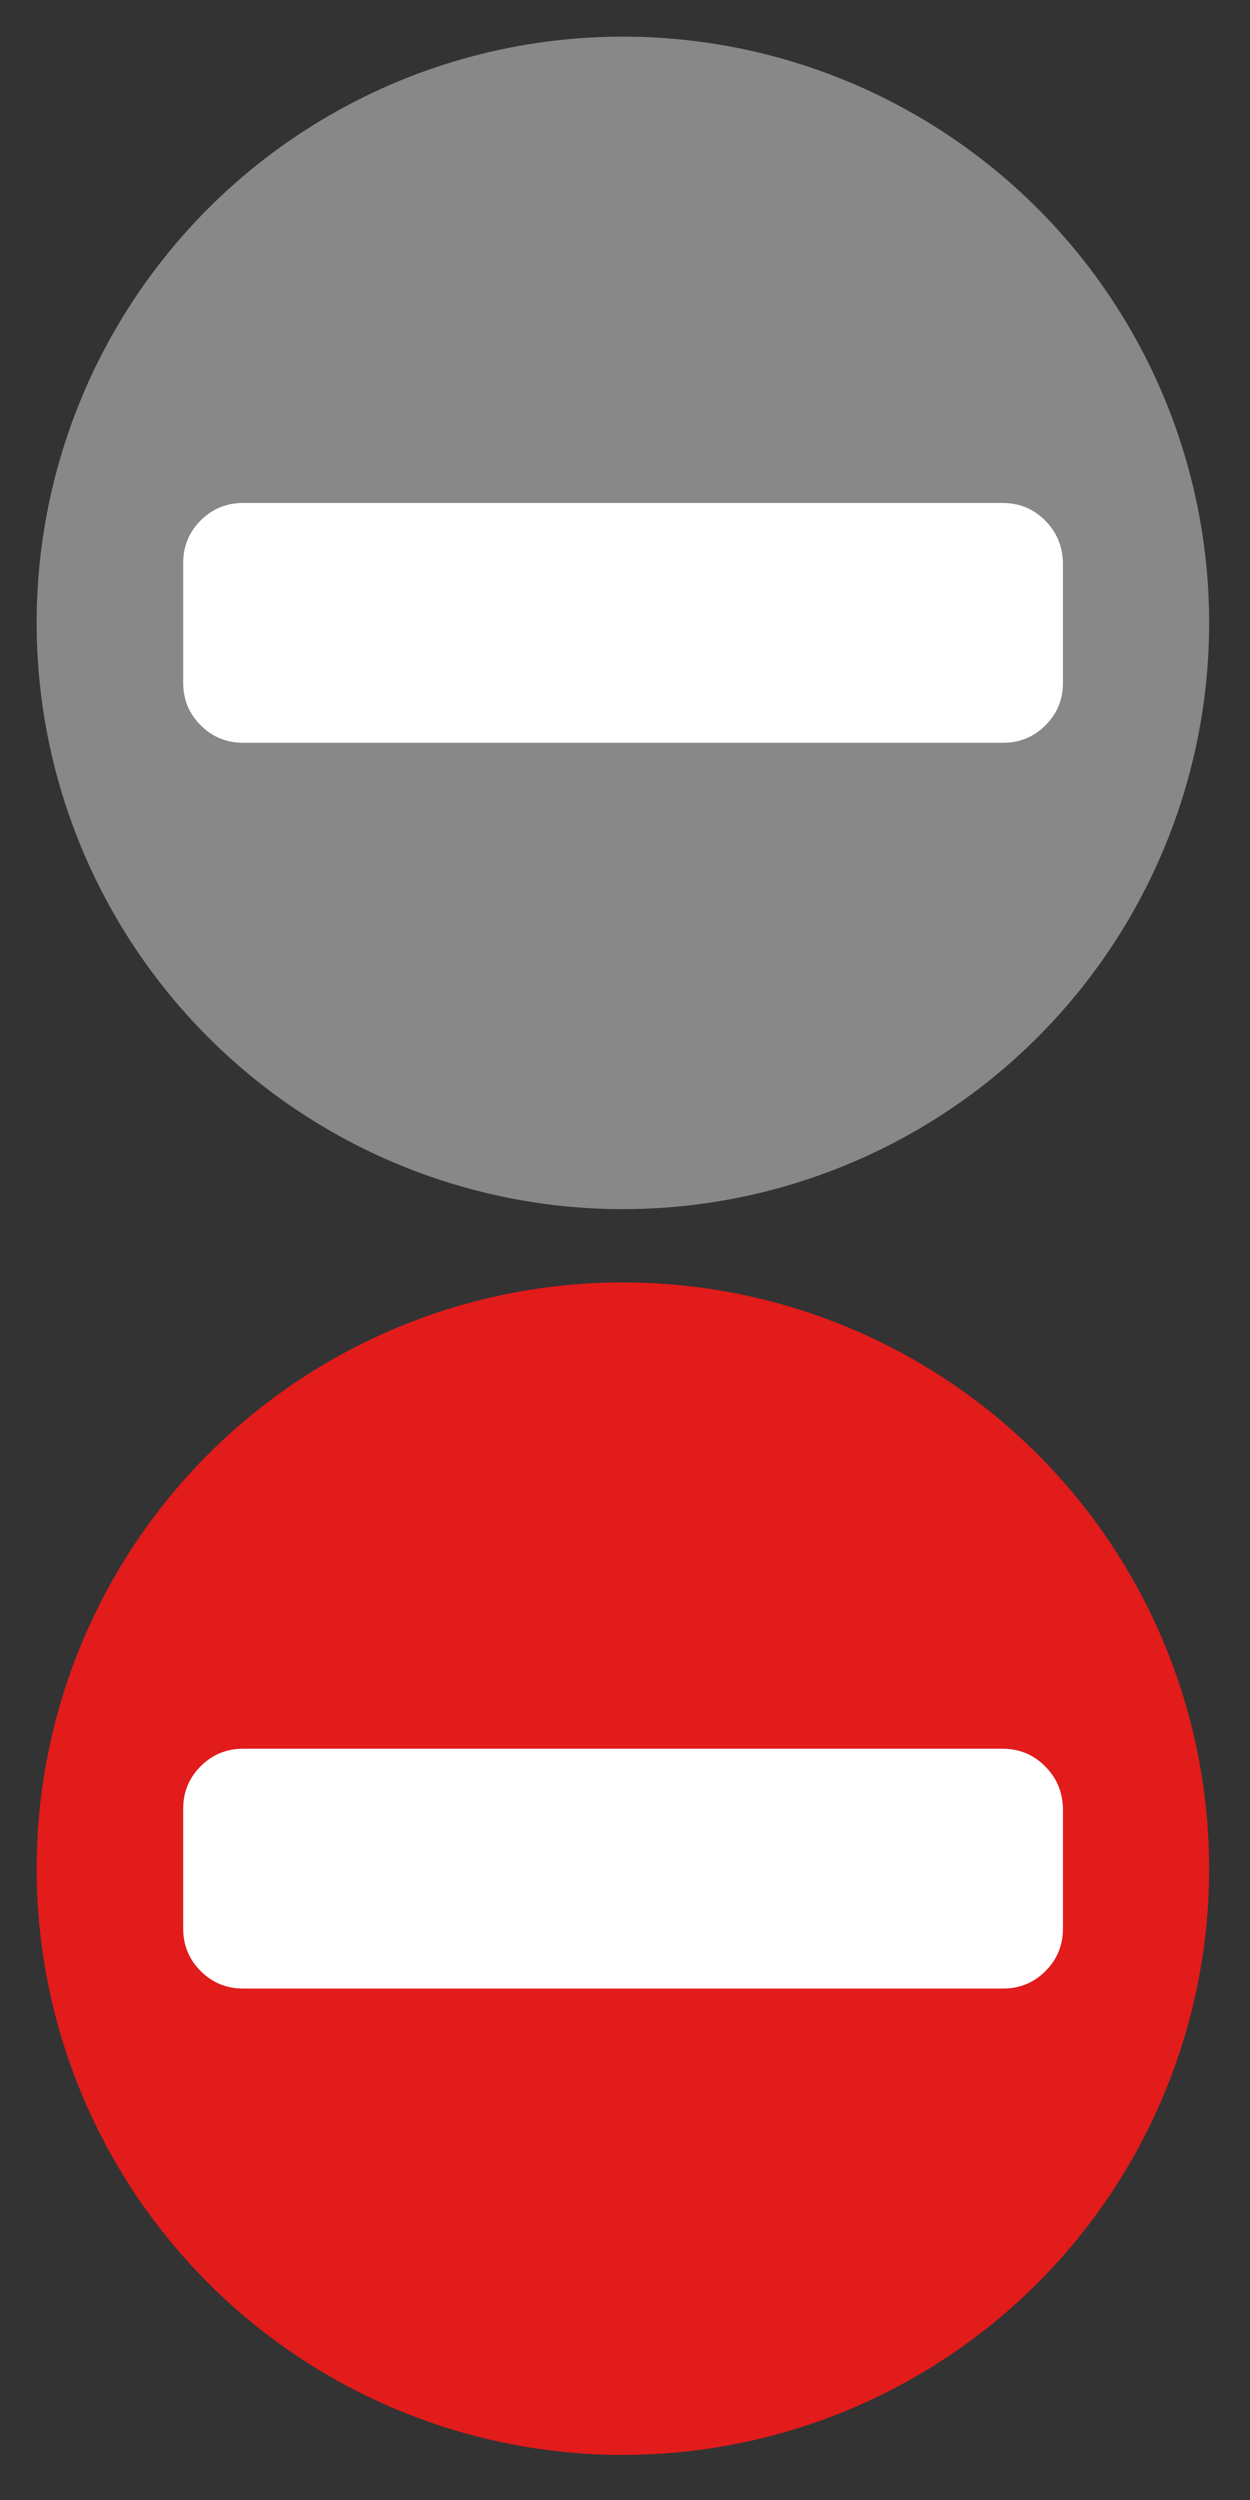 <svg xmlns="http://www.w3.org/2000/svg" width="64" height="128" viewBox="0 0 64 128">
	<rect x="0" y="0" width="64" height="128" fill="#333333" stroke="none"/>
	<g stroke-width=".5" transform="scale(0.938) translate(2 2)">
		<circle cx="32" cy="32" r="32" fill="#888"/>
		<path fill="#fff"
					d="M55.044 26.408c-.637-.636-1.41-.954-2.319-.954H11.272c-.908 0-1.681.318-2.318.954-.636.637-.954 1.41-.954 2.319v6.545c0 .91.318 1.682.954 2.318.637.636 1.41.954 2.318.954h41.476c.91 0 1.682-.318 2.318-.954.636-.636.954-1.408.954-2.318v-6.545c-.022-.91-.34-1.682-.976-2.319z"/>
	</g>
	<g stroke-width=".5" transform="scale(0.938) translate(2 70)">
		<circle cx="32" cy="32" r="32" fill="#e21b1b"/>
		<path fill="#fff"
					d="M55.044 26.408c-.637-.636-1.41-.954-2.319-.954H11.272c-.908 0-1.681.318-2.318.954-.636.637-.954 1.41-.954 2.319v6.545c0 .91.318 1.682.954 2.318.637.636 1.41.954 2.318.954h41.476c.91 0 1.682-.318 2.318-.954.636-.636.954-1.408.954-2.318v-6.545c-.022-.91-.34-1.682-.976-2.319z"/>
	</g>
</svg>